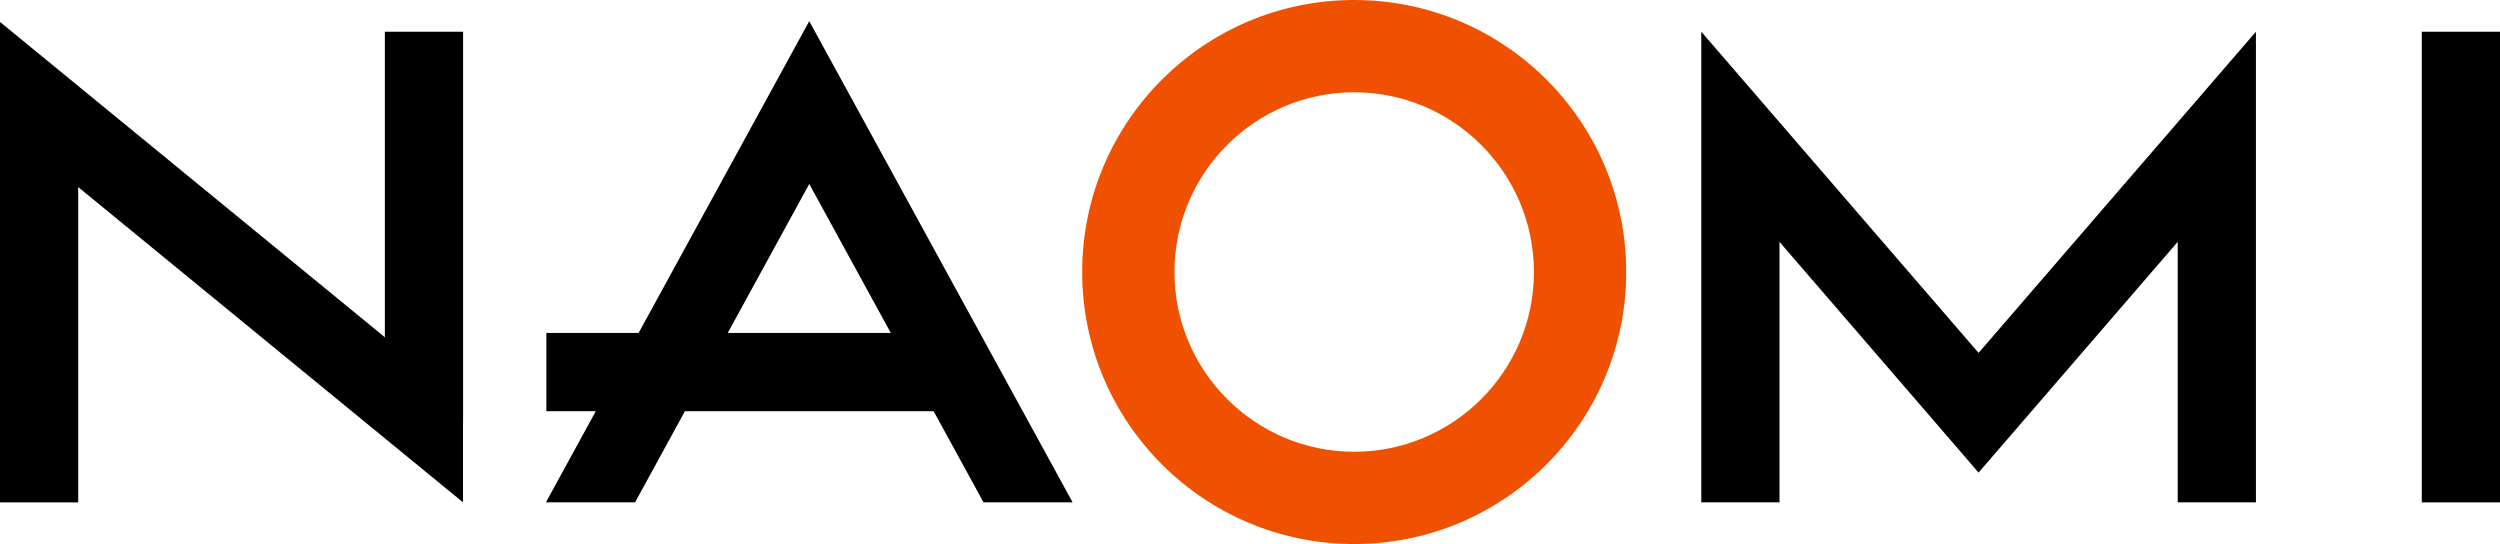 <svg enable-background="new 0 0 3839 835.4" version="1.1" viewBox="0 0 3839 835.4" xml:space="preserve" xmlns="http://www.w3.org/2000/svg">
<path d="m1242.699 32.5-262.047 478.801h-141.652v120.1h75.922l-76.621 140h136.898l76.6-140h381.873l76.629 140h136.799l-404.4-738.9zm-1242.699 1.199v155.201 582.6h120.1v-484.205l590.9 484.105v-122.301h0.1v-600.4h-120.1v469.188l-591-484.188zm2612.5 15v722.701h120.1v-400l305.701 354.299 305.799-354.299v400h120.1v-722.701l-425.898 493.201-425.801-493.201zm1106.4 0v722.801h120.1v-722.801h-120.1zm-2476.201 233.801 125.234 228.801h-250.422l125.188-228.801z"/><path fill="#F05100" d="m2079.5 0c-230.6 0-417.7 187-417.7 417.7s187 417.7 417.7 417.7c230.6 0 417.7-187 417.7-417.7s-187-417.7-417.7-417.7zm0 120.1c-164.4 0-297.6 133.2-297.6 297.6s133.2 297.6 297.6 297.6 297.6-133.2 297.6-297.6-133.2-297.6-297.6-297.6zm0 573.6c-152.3 0-276-123.9-276-276 0-152.3 123.9-276 276-276 152.3 0 276 123.9 276 276 0.1 152.2-123.8 276-276 276zm0 21.6c-164.4 0-297.6-133.2-297.6-297.6s133.2-297.6 297.6-297.6 297.6 133.2 297.6 297.6c0 164.3-133.2 297.6-297.6 297.6z"/>
</svg>
